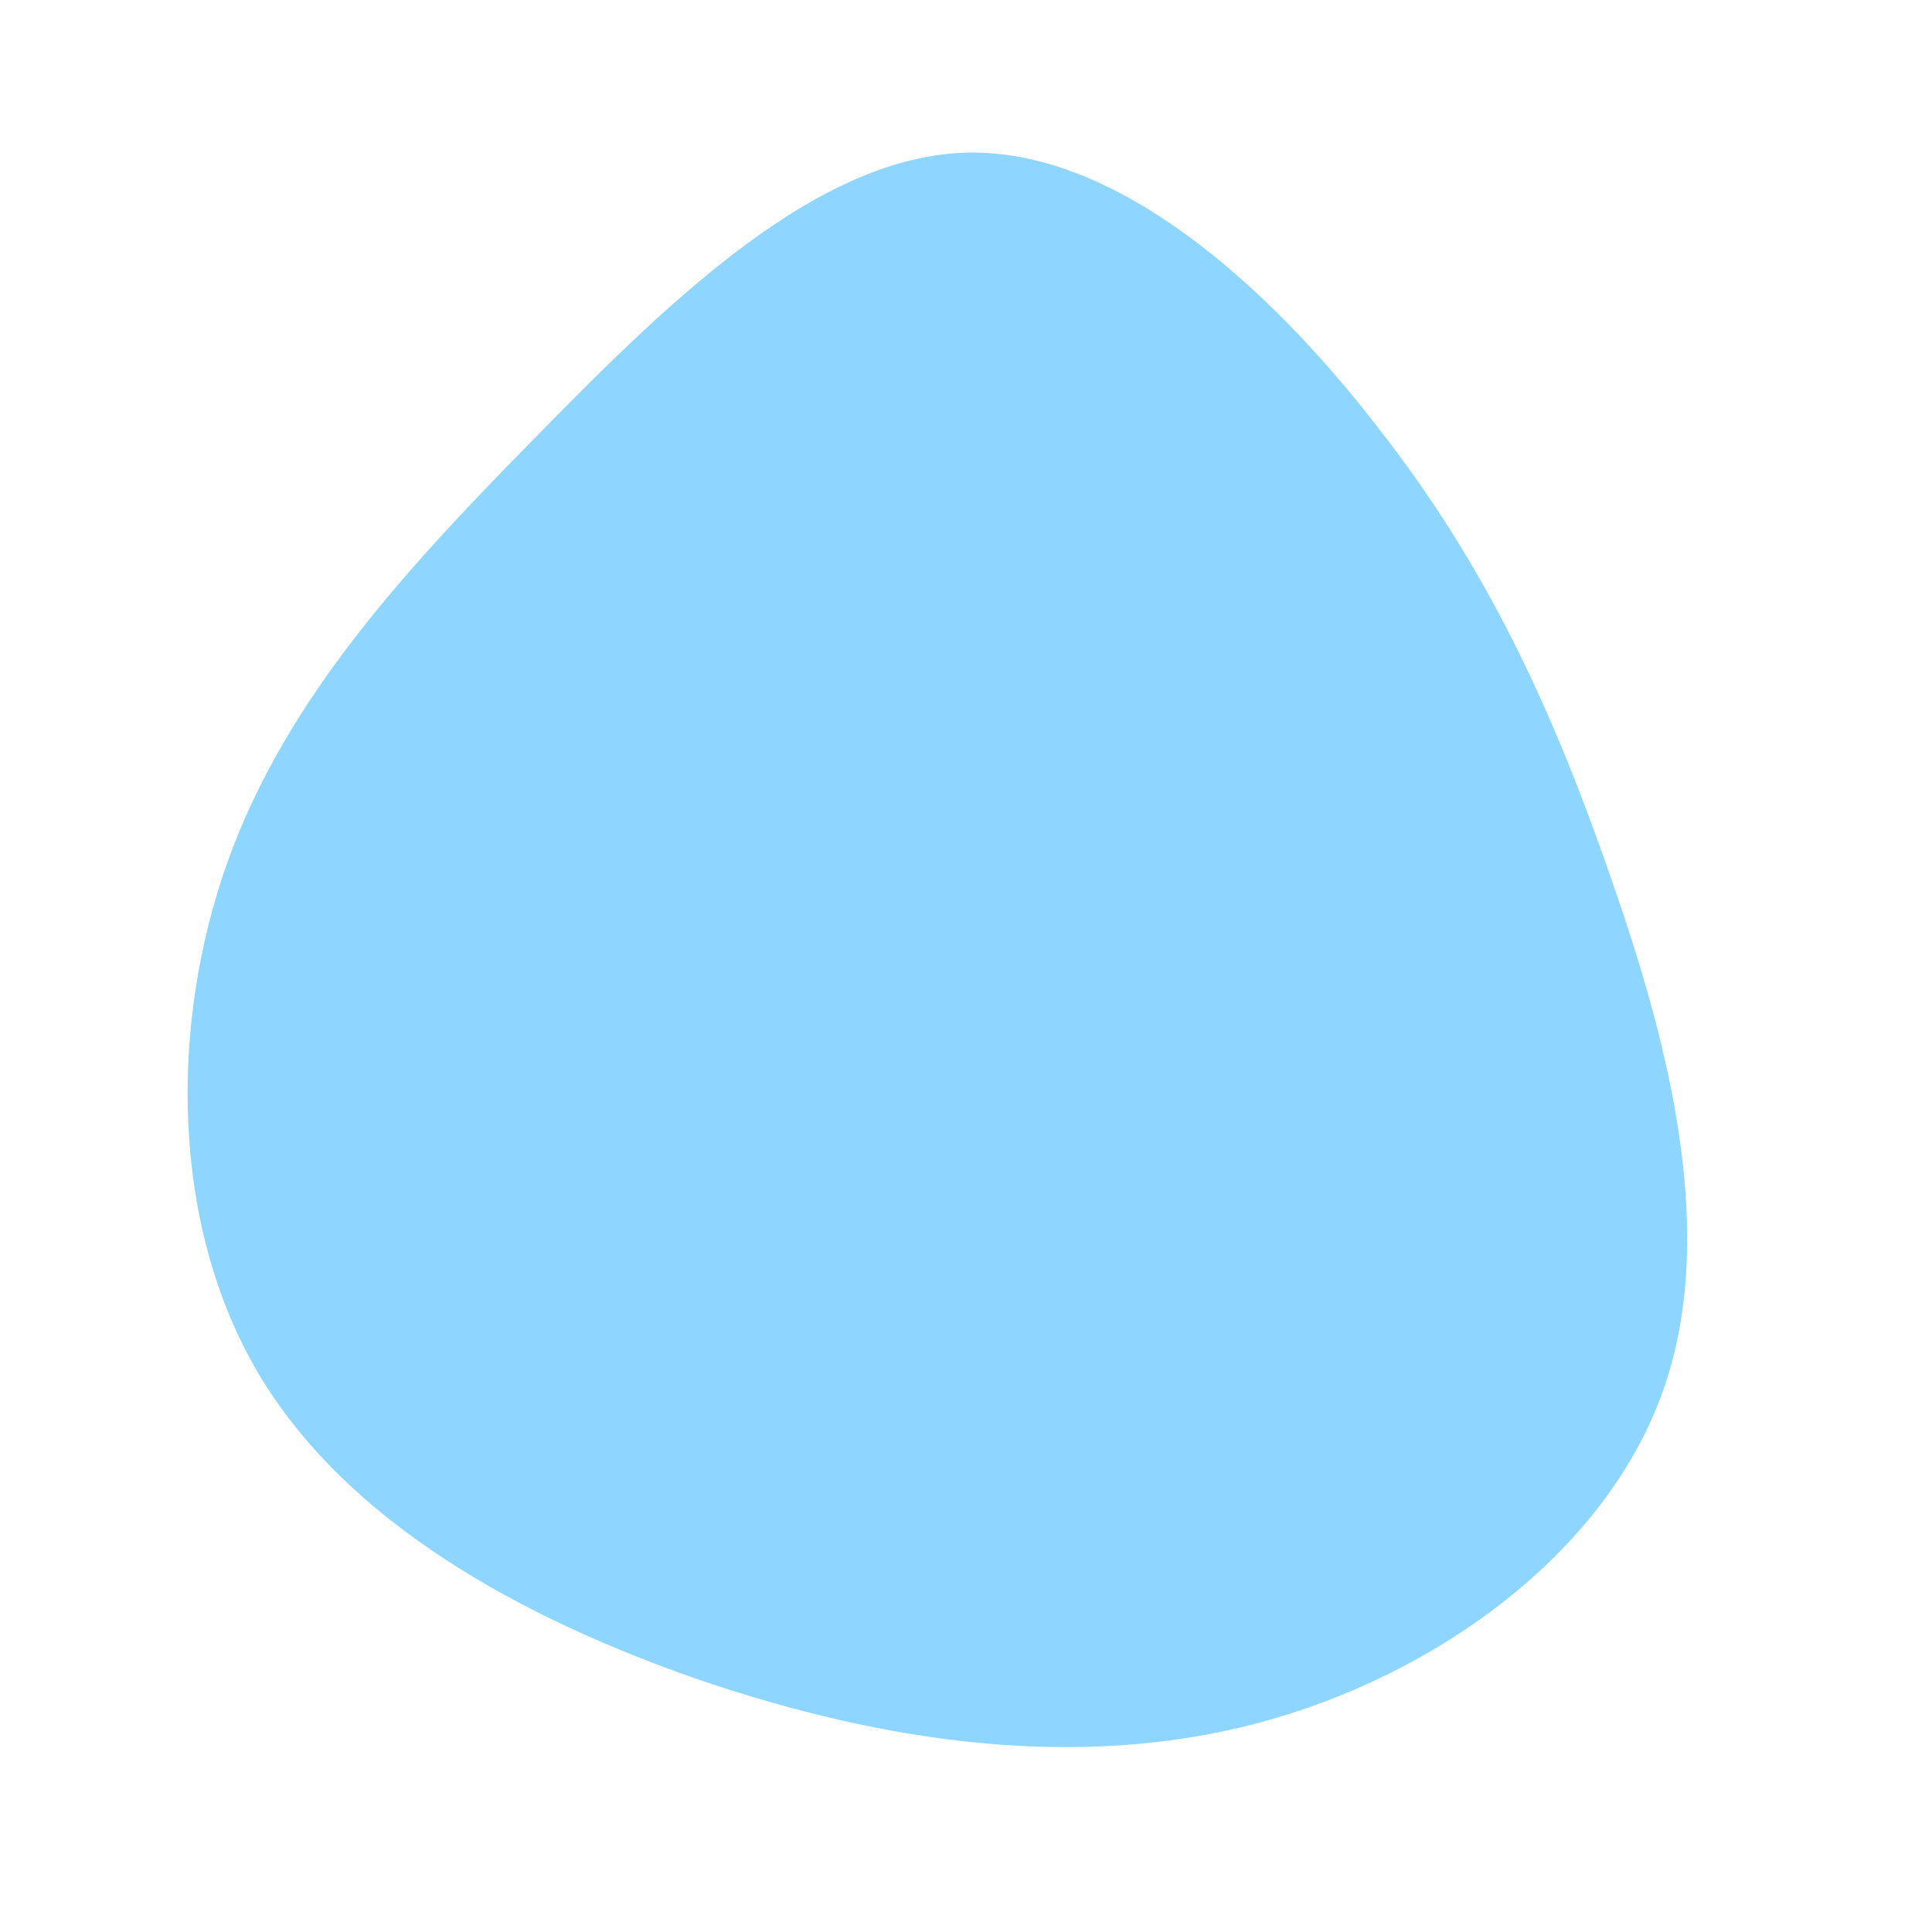 <?xml version="1.0" standalone="no"?>
<svg viewBox="0 0 200 200" xmlns="http://www.w3.org/2000/svg">
  <path fill="#8ED6FF" d="M42.6,-55.8C53.9,-41.4,60.7,-26.6,66.7,-9.3C72.8,8.1,78,28.1,72,44.4C66,60.8,48.7,73.5,30.1,78.4C11.5,83.3,-8.4,80.4,-27.3,74C-46.2,67.5,-64.2,57.5,-73.3,42.1C-82.3,26.8,-82.5,6.1,-76.4,-10.9C-70.3,-27.8,-58,-41.1,-44.2,-55.1C-30.4,-69.2,-15.2,-83.9,0.2,-84.2C15.7,-84.5,31.4,-70.3,42.6,-55.8Z" transform="translate(100 100)" />
</svg>
